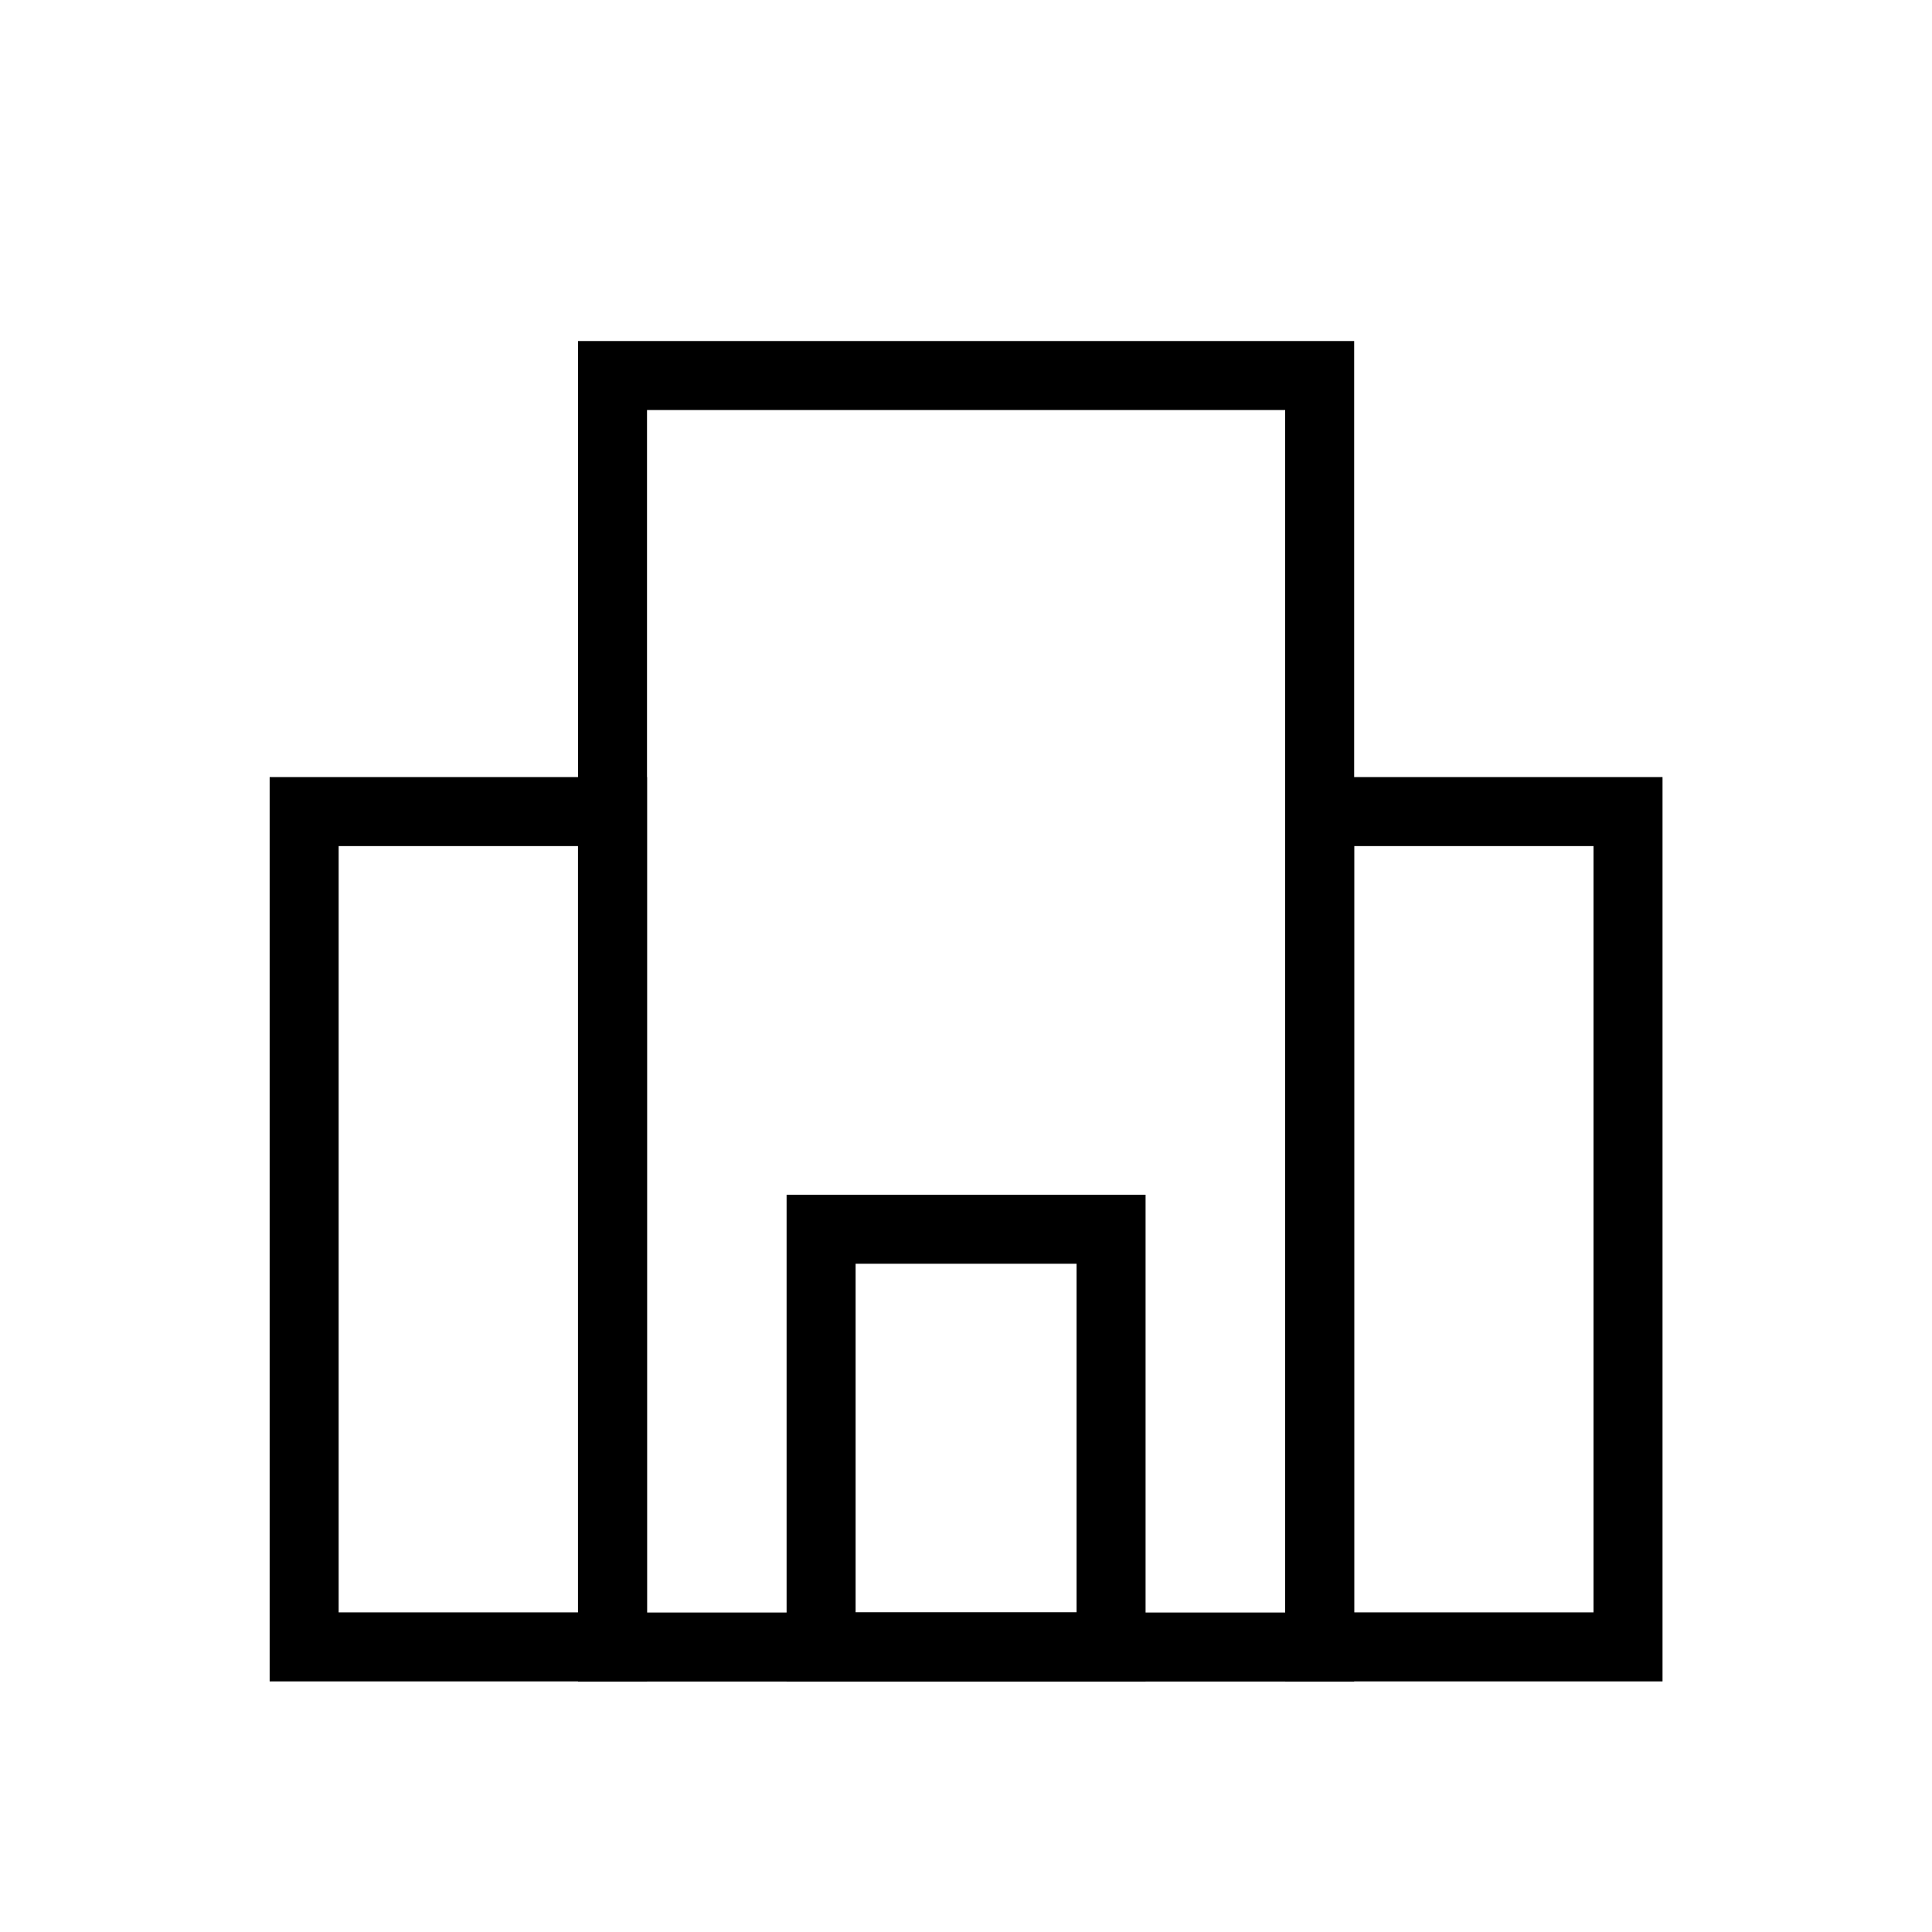 <svg width="56" height="56" viewBox="0 0 56 56" fill="none" stroke="currentColor" xmlns="http://www.w3.org/2000/svg">
<path d="M38.251 10.885H17.754V47.74H38.251V10.885Z" stroke-width="2" stroke-miterlimit="10"/>
<path d="M8.816 47.736H17.754L17.754 23.524H8.816L8.816 47.736Z" stroke-width="2" stroke-miterlimit="10"/>
<path d="M38.251 47.736H47.189V23.524H38.251V47.736Z" stroke-width="2" stroke-miterlimit="10"/>
<path d="M23.8 47.736H32.205V35.63H23.8V47.736Z" stroke-width="2" stroke-miterlimit="10"/>
</svg>
